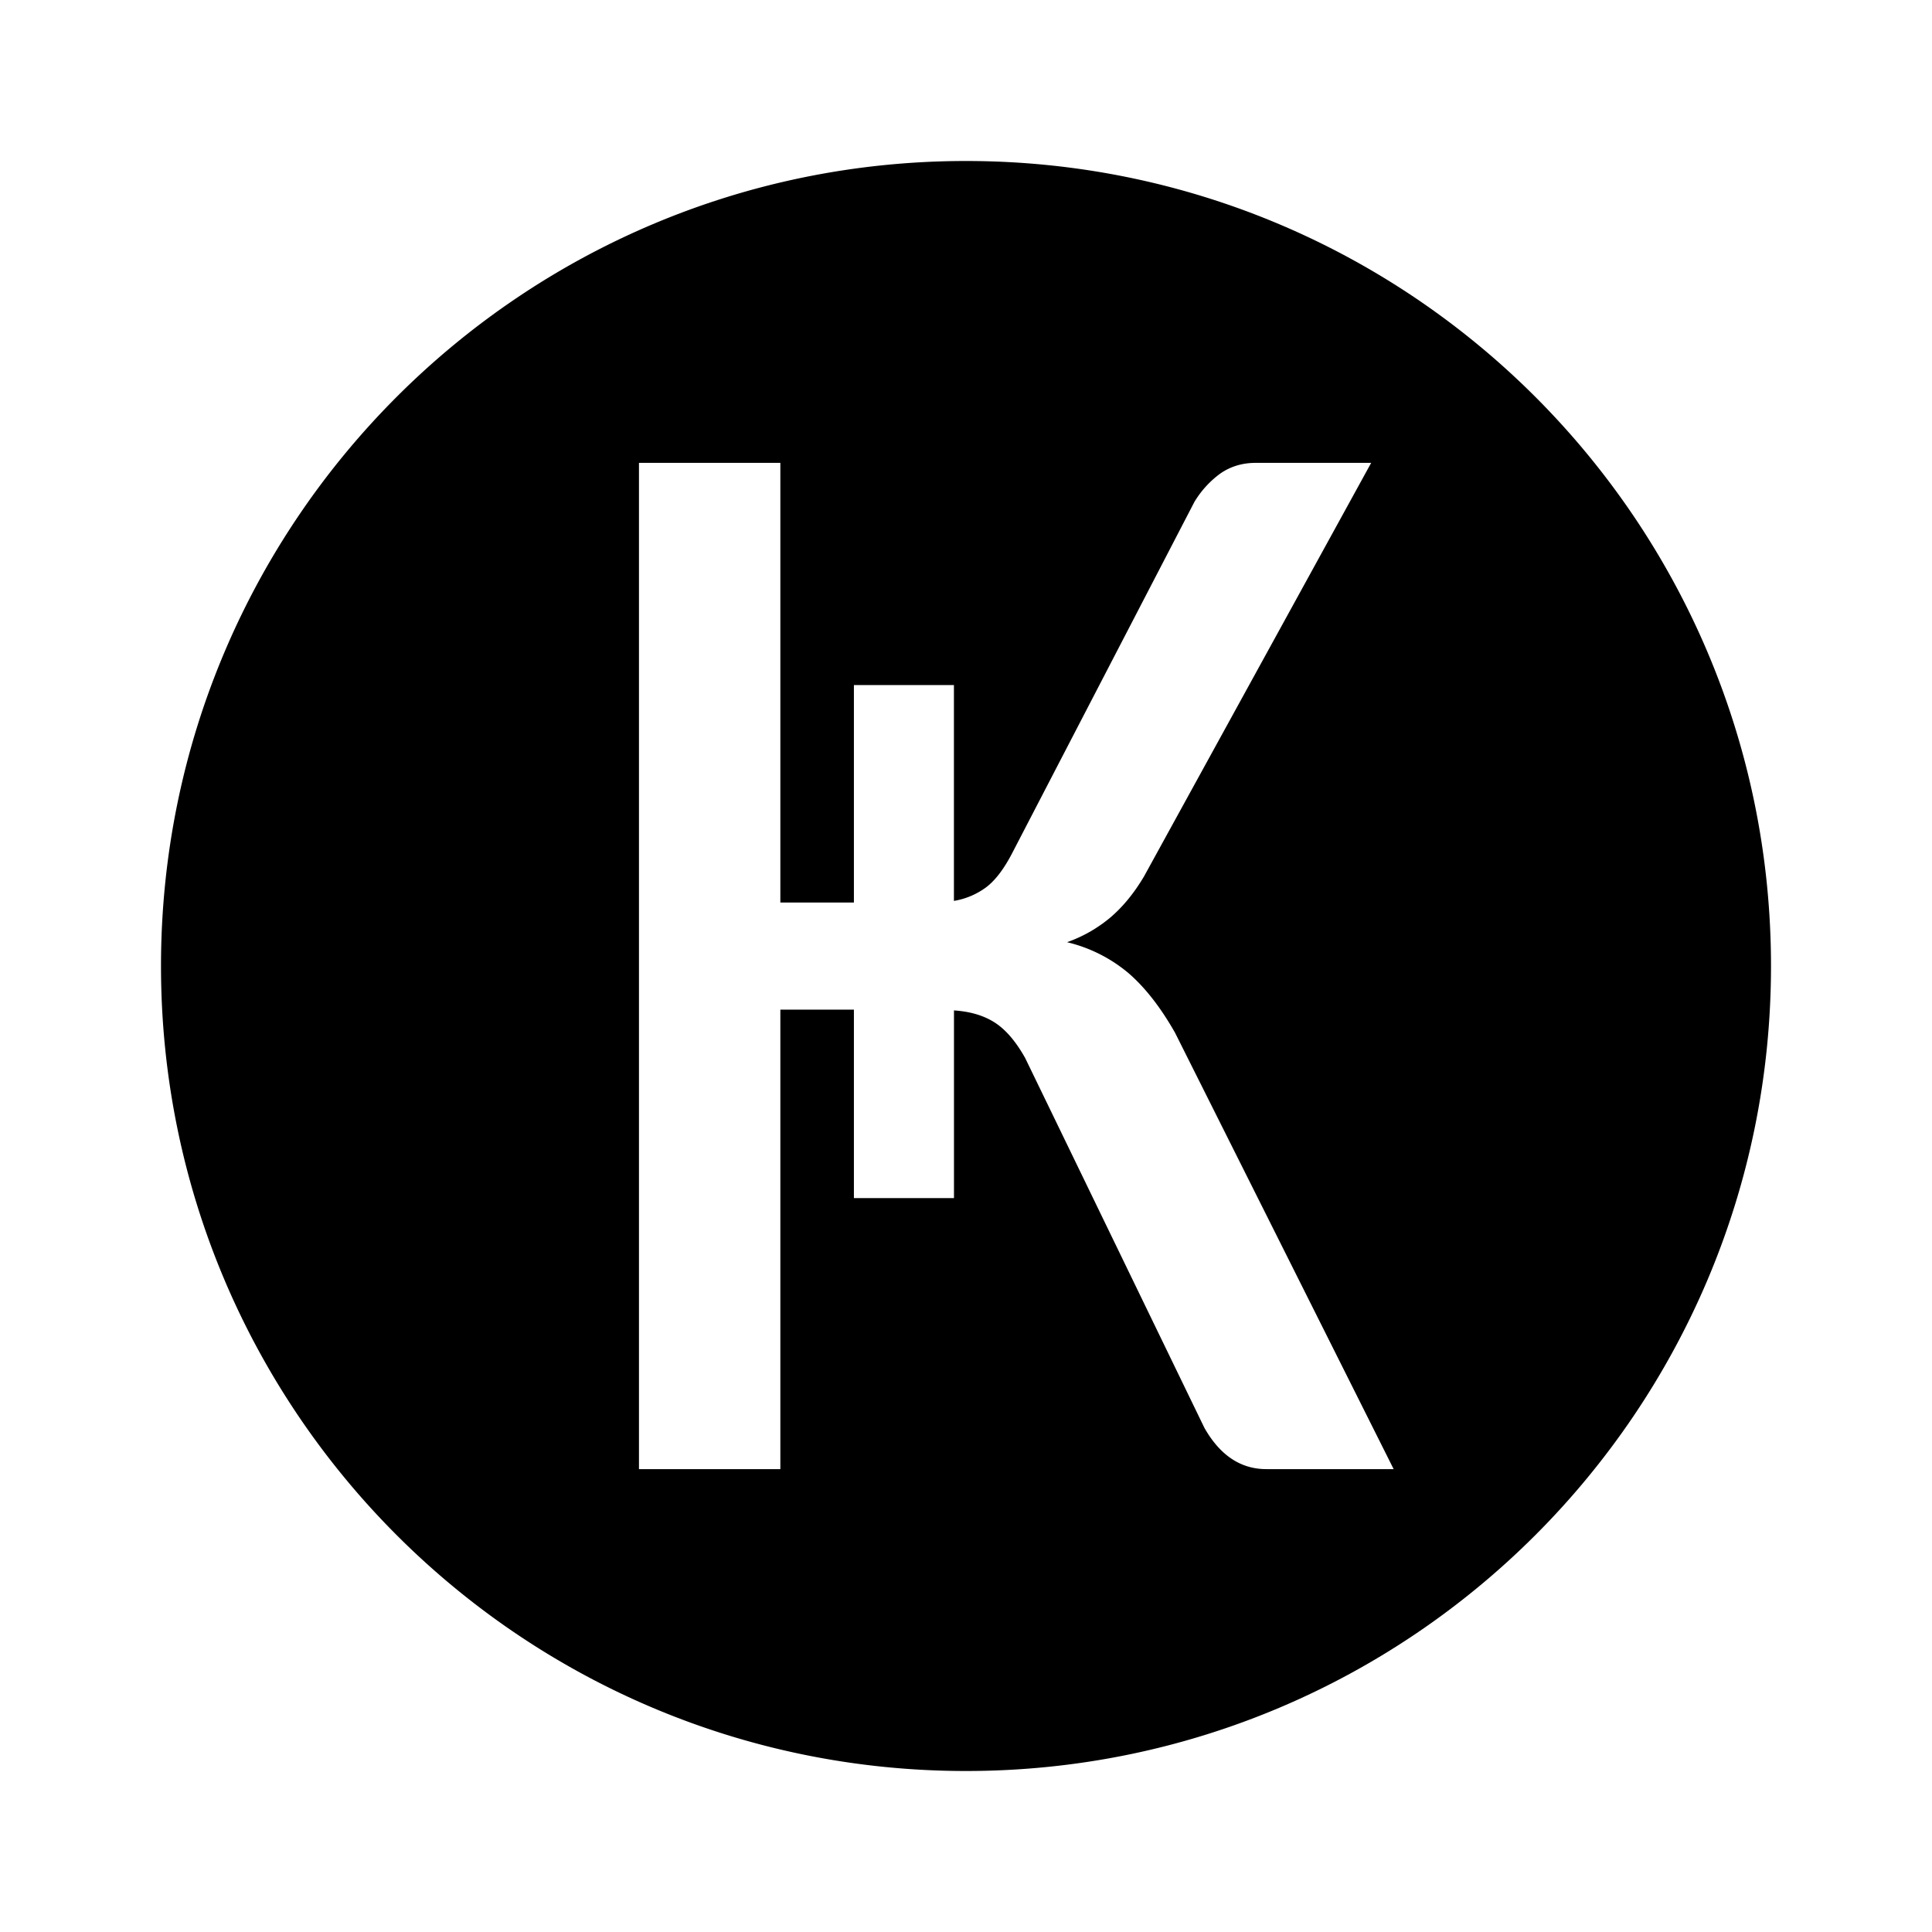 <svg xmlns="http://www.w3.org/2000/svg" width="100%" height="100%" viewBox="-3.2 -3.2 38.4 38.4"><path d="M16 32C7.163 32 0 24.837 0 16S7.163 0 16 0s16 7.163 16 16-7.163 16-16 16zm-.24-17.294v-4.29h-1.988v4.322H12.31V6H9.5v20h2.81v-9.133h1.462v3.746h1.989v-3.73c.326.021.6.104.815.244.216.14.416.374.6.702l3.562 7.35c.31.546.721.821 1.231.821H24.5l-4.346-8.675c-.29-.51-.6-.904-.926-1.185a2.965 2.965 0 00-1.22-.613c.31-.109.594-.27.852-.483.252-.213.479-.488.679-.826L24.053 6h-2.3c-.262 0-.5.073-.7.213a1.93 1.93 0 00-.515.566l-3.625 6.987c-.163.312-.337.54-.52.675a1.486 1.486 0 01-.632.265z"/></svg>